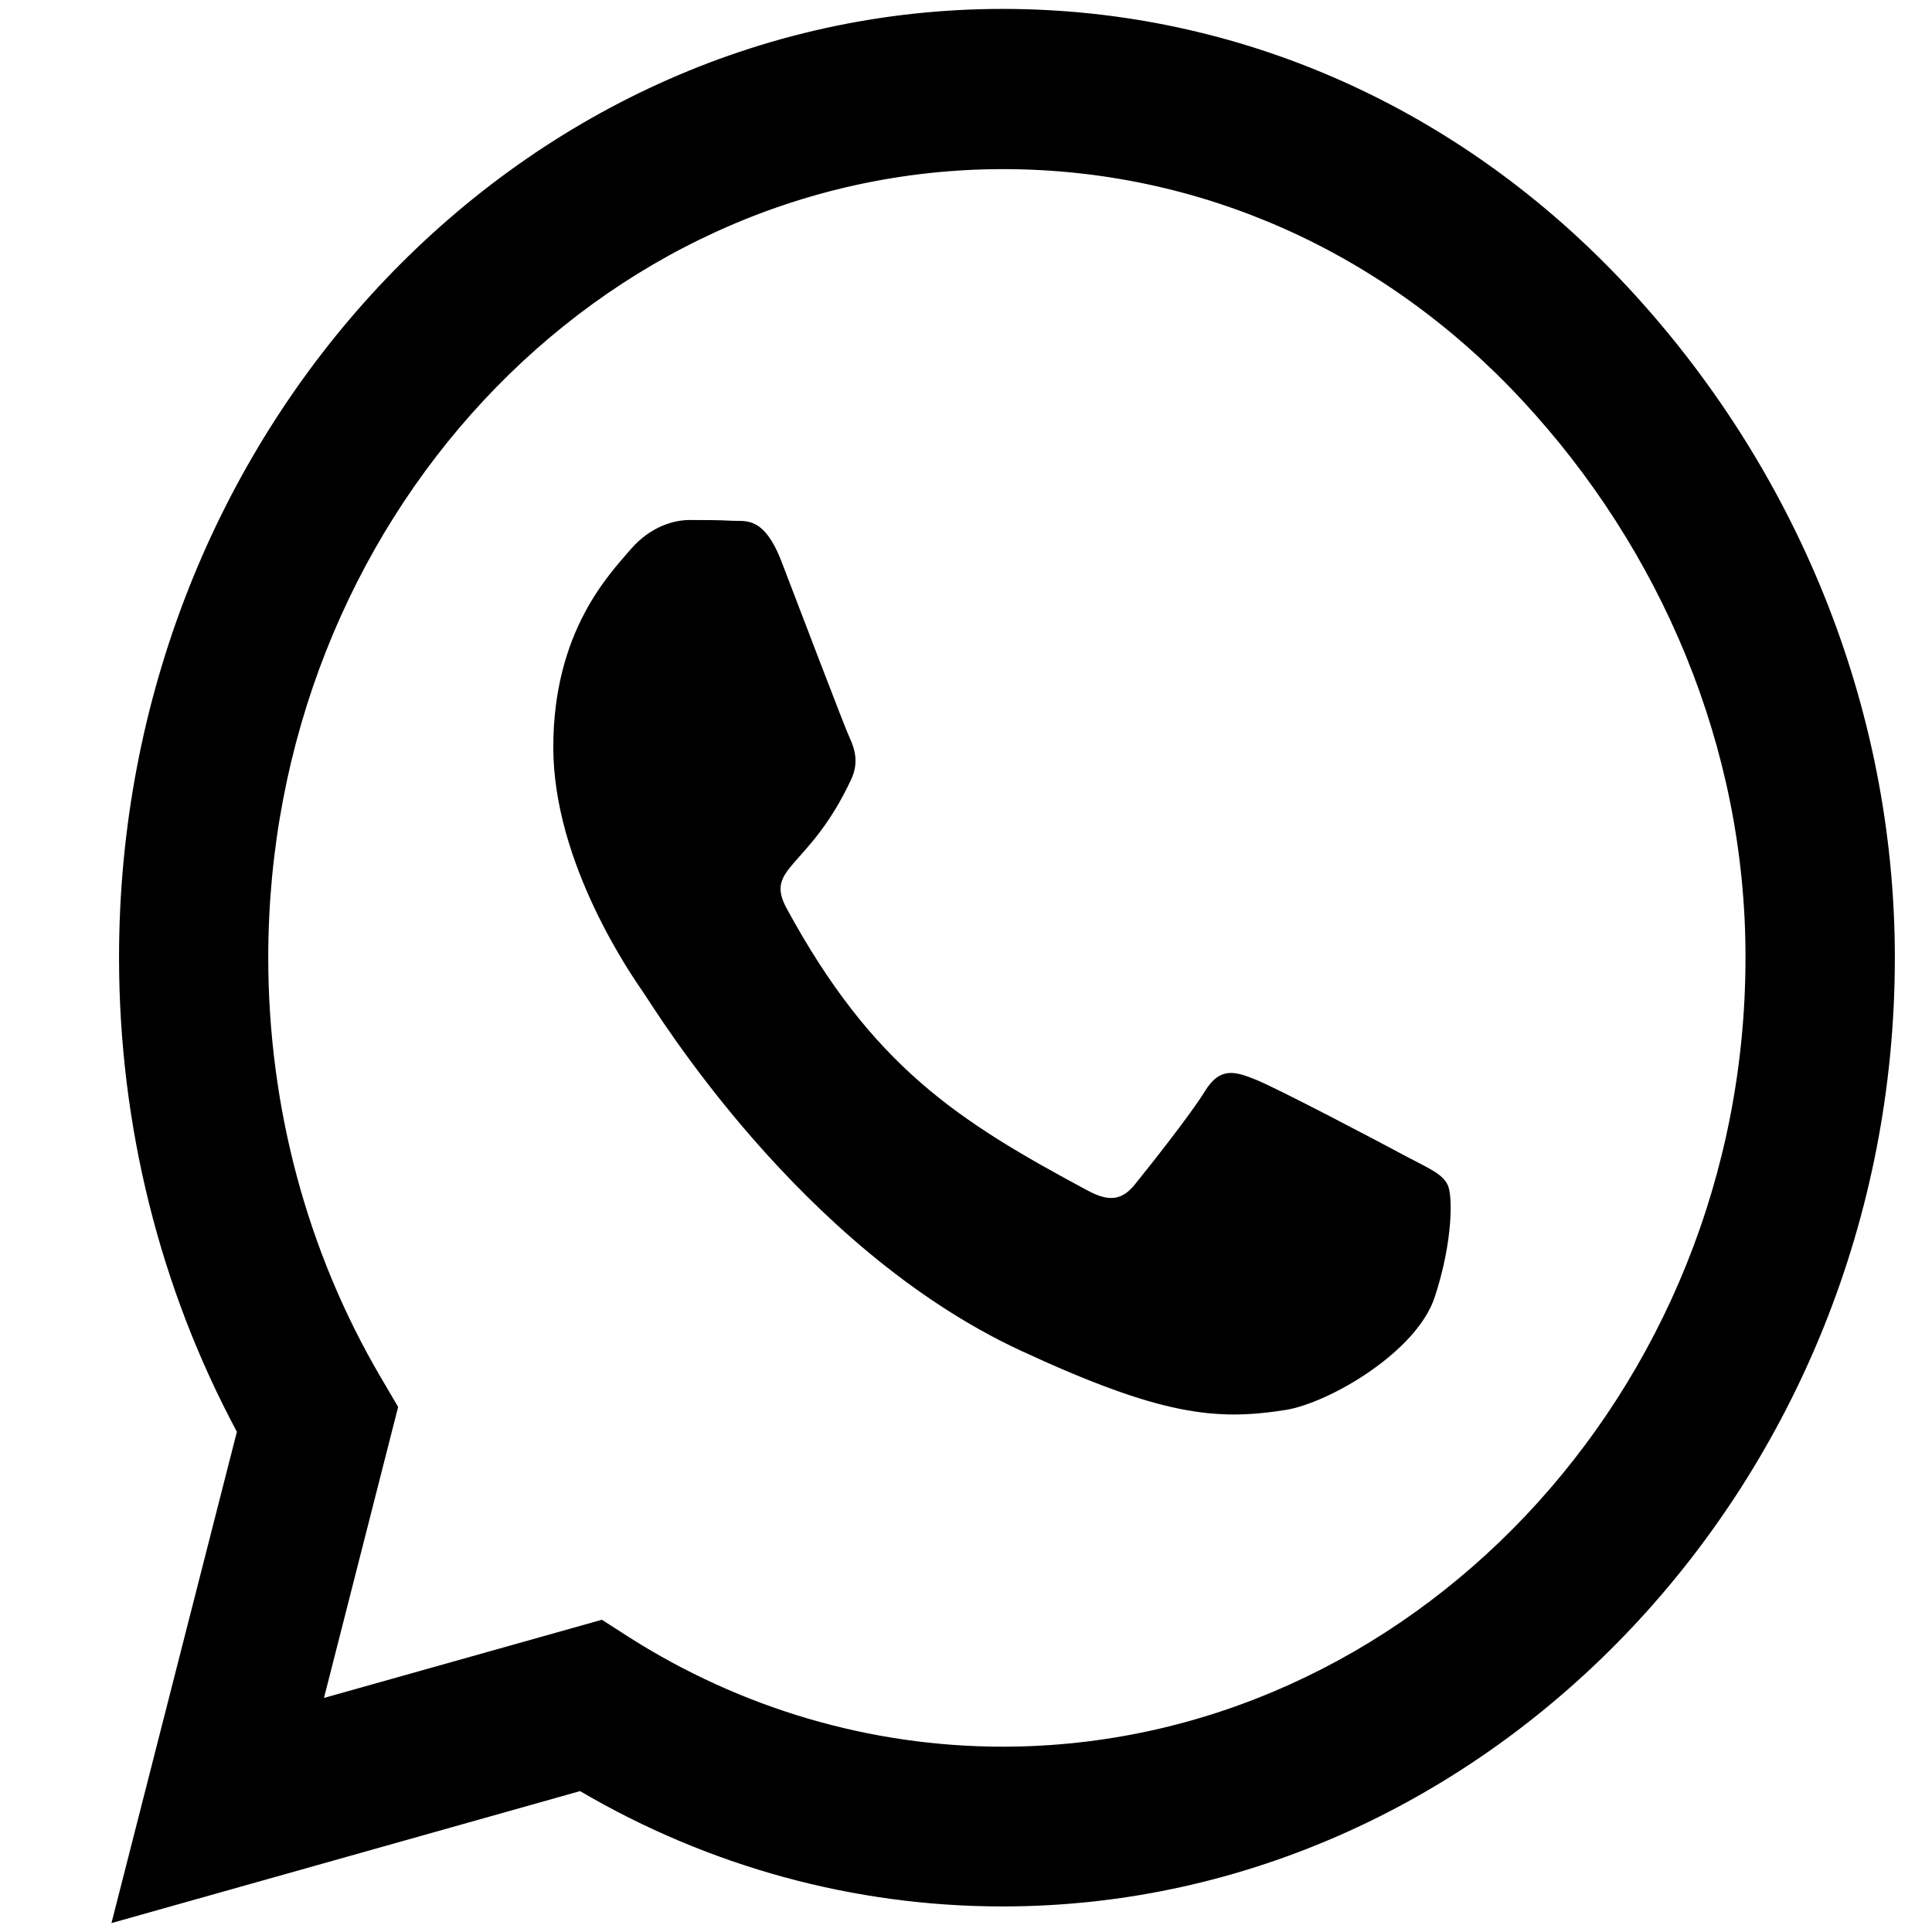 <svg width="13" height="13" viewBox="0 0 13 13" fill="none" xmlns="http://www.w3.org/2000/svg">
<path d="M10.953 1.932C9.83 0.724 8.336 0.06 6.747 0.06C3.469 0.06 0.801 2.924 0.801 6.443C0.801 7.567 1.074 8.665 1.594 9.634L0.75 12.94L3.903 12.052C4.771 12.561 5.748 12.828 6.745 12.828H6.747C10.023 12.828 12.75 9.964 12.75 6.445C12.75 4.741 12.075 3.139 10.953 1.932ZM6.747 11.753C5.858 11.753 4.987 11.497 4.229 11.014L4.05 10.899L2.18 11.425L2.679 9.467L2.561 9.266C2.065 8.421 1.805 7.446 1.805 6.443C1.805 3.519 4.023 1.138 6.75 1.138C8.071 1.138 9.311 1.69 10.243 2.694C11.175 3.697 11.748 5.028 11.745 6.445C11.745 9.372 9.471 11.753 6.747 11.753ZM9.458 7.779C9.311 7.699 8.579 7.314 8.443 7.262C8.306 7.207 8.207 7.181 8.108 7.342C8.009 7.503 7.725 7.86 7.637 7.969C7.551 8.076 7.463 8.09 7.315 8.009C6.442 7.541 5.869 7.173 5.293 6.112C5.14 5.83 5.446 5.85 5.729 5.241C5.778 5.134 5.754 5.042 5.716 4.962C5.679 4.881 5.381 4.097 5.258 3.777C5.138 3.467 5.014 3.51 4.923 3.504C4.838 3.499 4.738 3.499 4.639 3.499C4.54 3.499 4.379 3.539 4.243 3.697C4.106 3.858 3.723 4.243 3.723 5.028C3.723 5.813 4.256 6.572 4.329 6.678C4.404 6.785 5.376 8.395 6.868 9.088C7.811 9.525 8.18 9.562 8.652 9.487C8.938 9.441 9.53 9.102 9.654 8.728C9.777 8.354 9.777 8.035 9.739 7.969C9.704 7.897 9.605 7.857 9.458 7.779Z" fill="black"/>
</svg>
